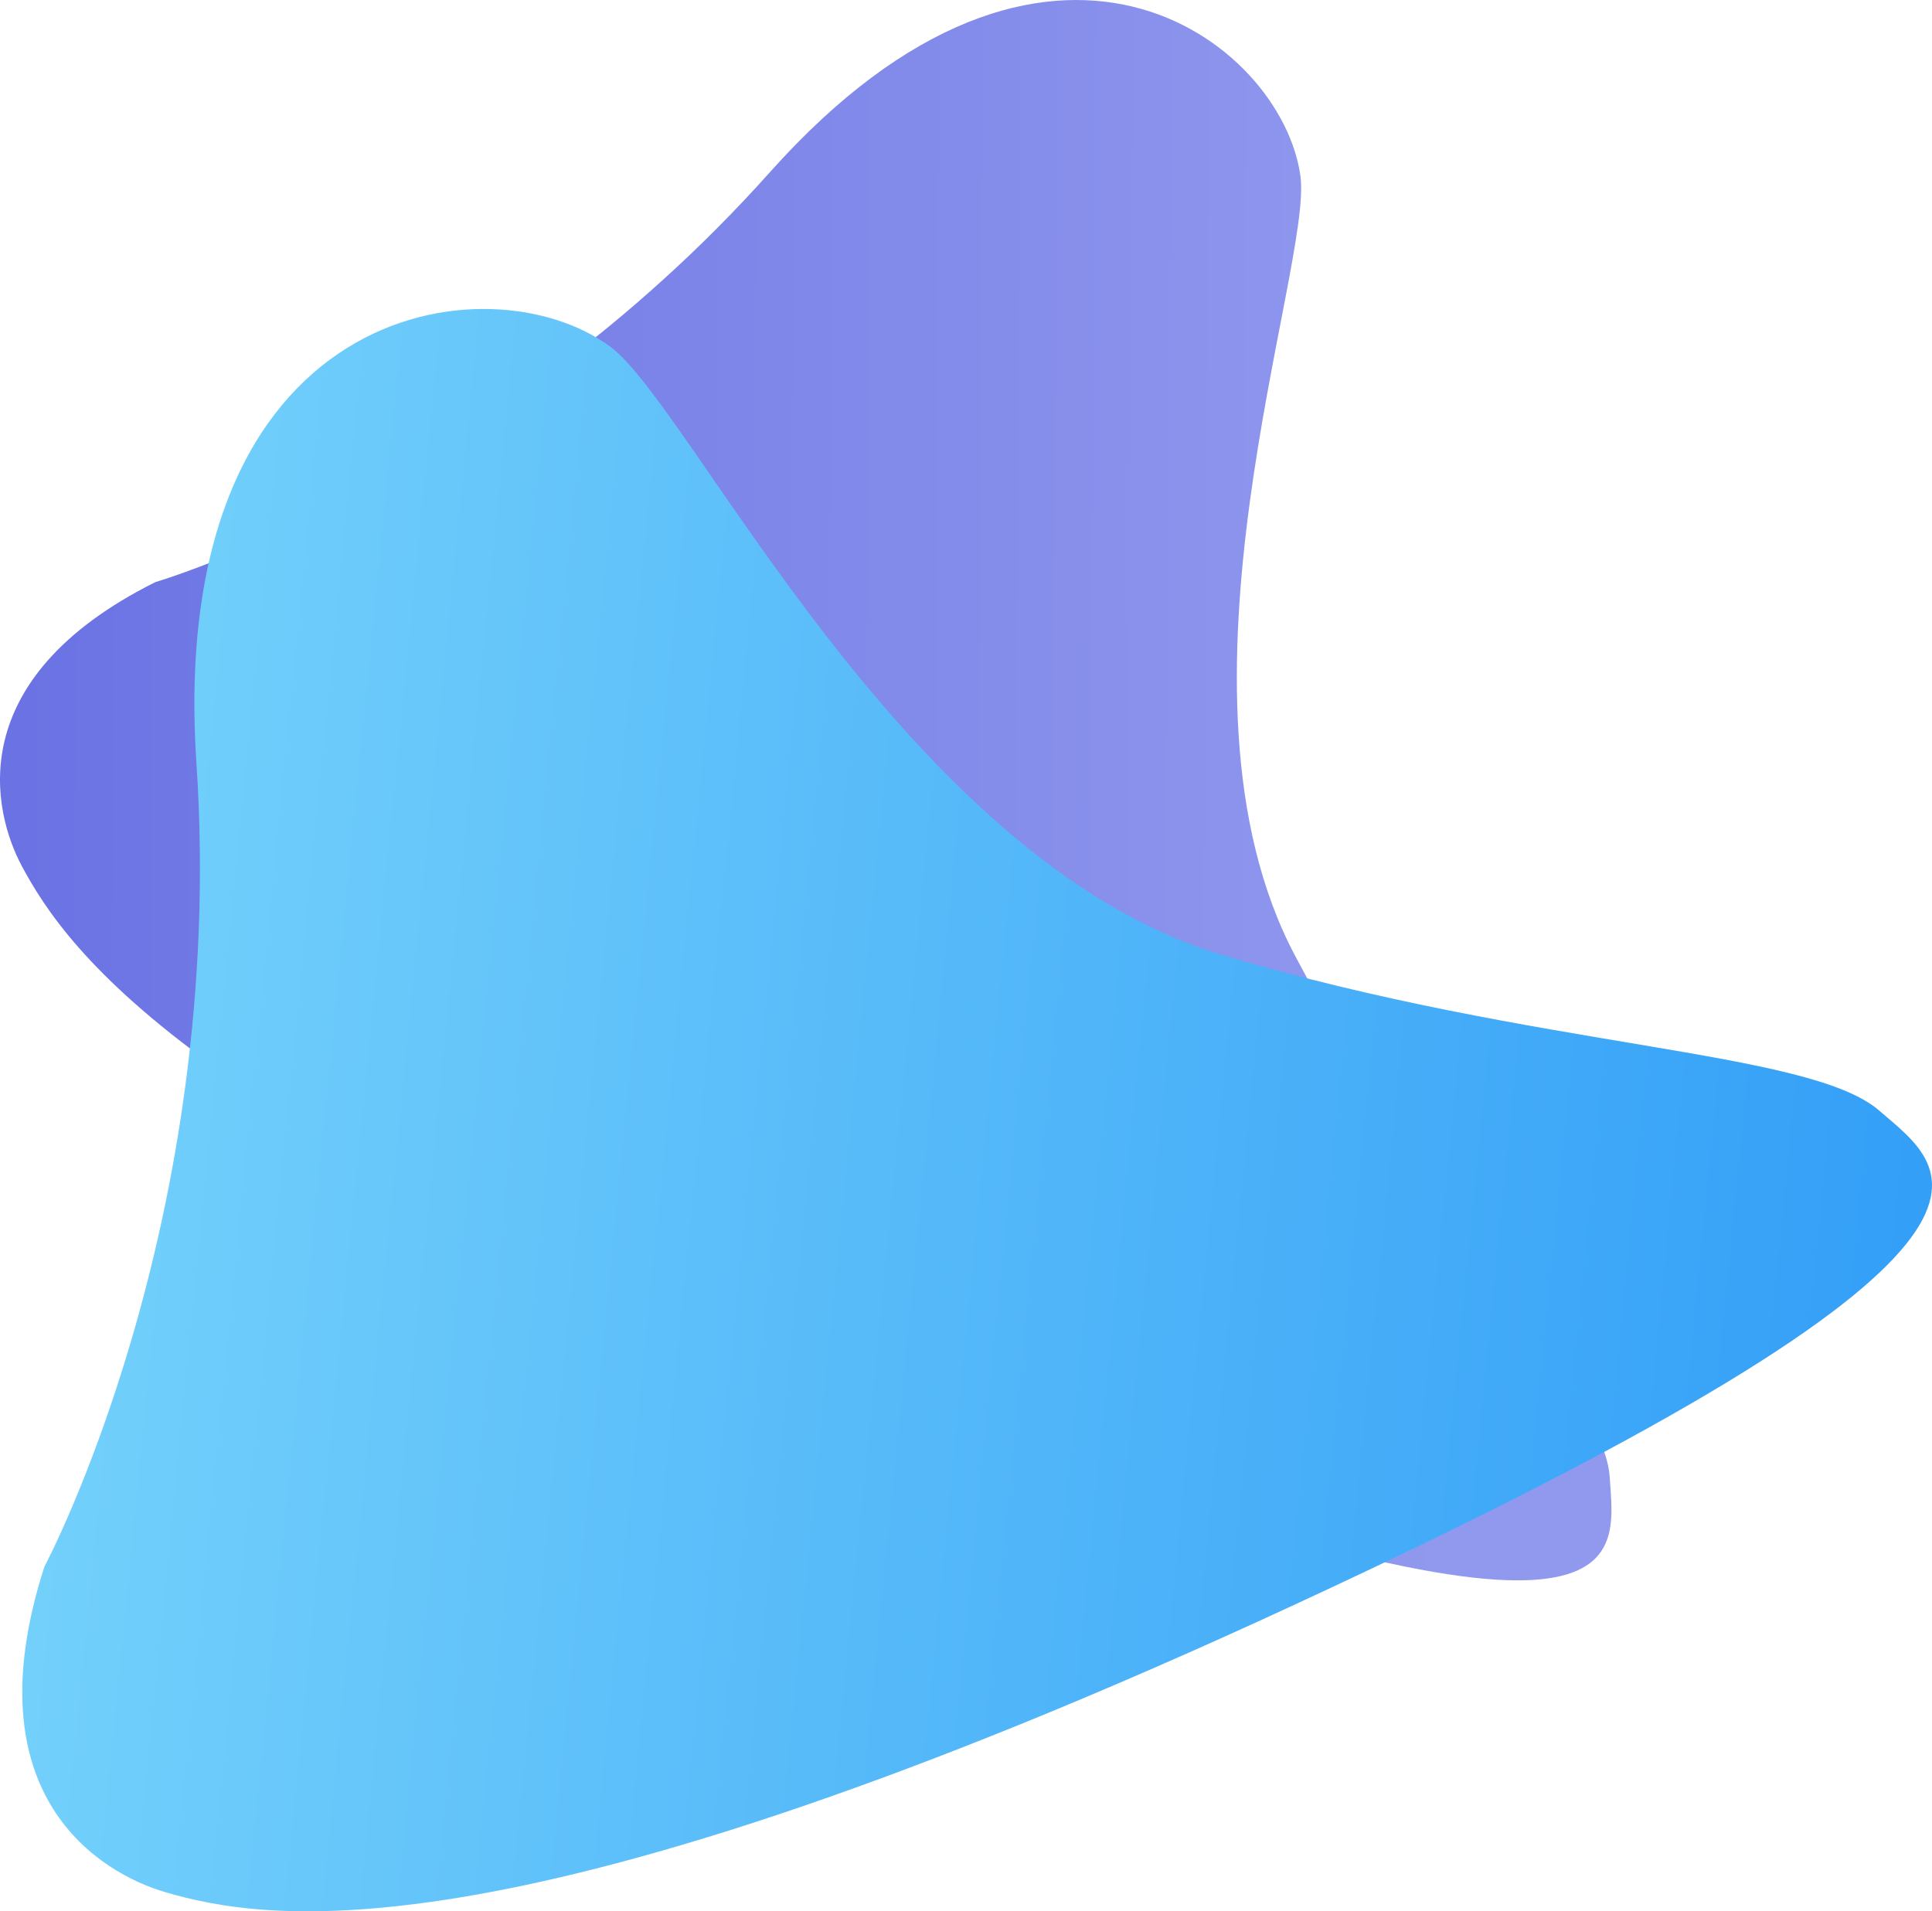 <svg id="Layer_2" data-name="Layer 2" xmlns="http://www.w3.org/2000/svg" xmlns:xlink="http://www.w3.org/1999/xlink" viewBox="0 0 1067.71 1056.34"><defs><style>.cls-1{fill:url(#linear-gradient);}.cls-2{fill:url(#linear-gradient-2);}</style><linearGradient id="linear-gradient" x1="1109.58" y1="65.32" x2="1907.99" y2="209.44" gradientTransform="translate(-25.09 287.84) rotate(-9.95)" gradientUnits="userSpaceOnUse"><stop offset="0" stop-color="#6a72e4"/><stop offset="1" stop-color="#9199ee"/></linearGradient><linearGradient id="linear-gradient-2" x1="1114.98" y1="322.21" x2="2165.31" y2="425.52" gradientUnits="userSpaceOnUse"><stop offset="0" stop-color="#74d1fb"/><stop offset="1" stop-color="#329ef7"/></linearGradient></defs><title>1</title><path class="cls-1" d="M1175.33,48.88s185.81-54.34,339.6-226.55,283.1-72.52,293.21,2.33c6.76,50.11-80.18,284.75-3.08,430.55s171.24,242,174,288.6c2.74,45.39,21.82,116.49-380.39-35.79S1126,251.53,1101.55,205.93C1085.6,176.18,1067.46,102.73,1175.33,48.88Z" transform="translate(-1089.44 272.83)"/><path class="cls-2" d="M1114,593s101-189,84-444,162-280,229-230c44.86,33.48,163,284,338,336s324,52.15,363,86c38,33,109,73-323,273s-569,175-624,159C1145.12,762.56,1073,720,1114,593Z" transform="translate(-1089.44 272.83)"/></svg>